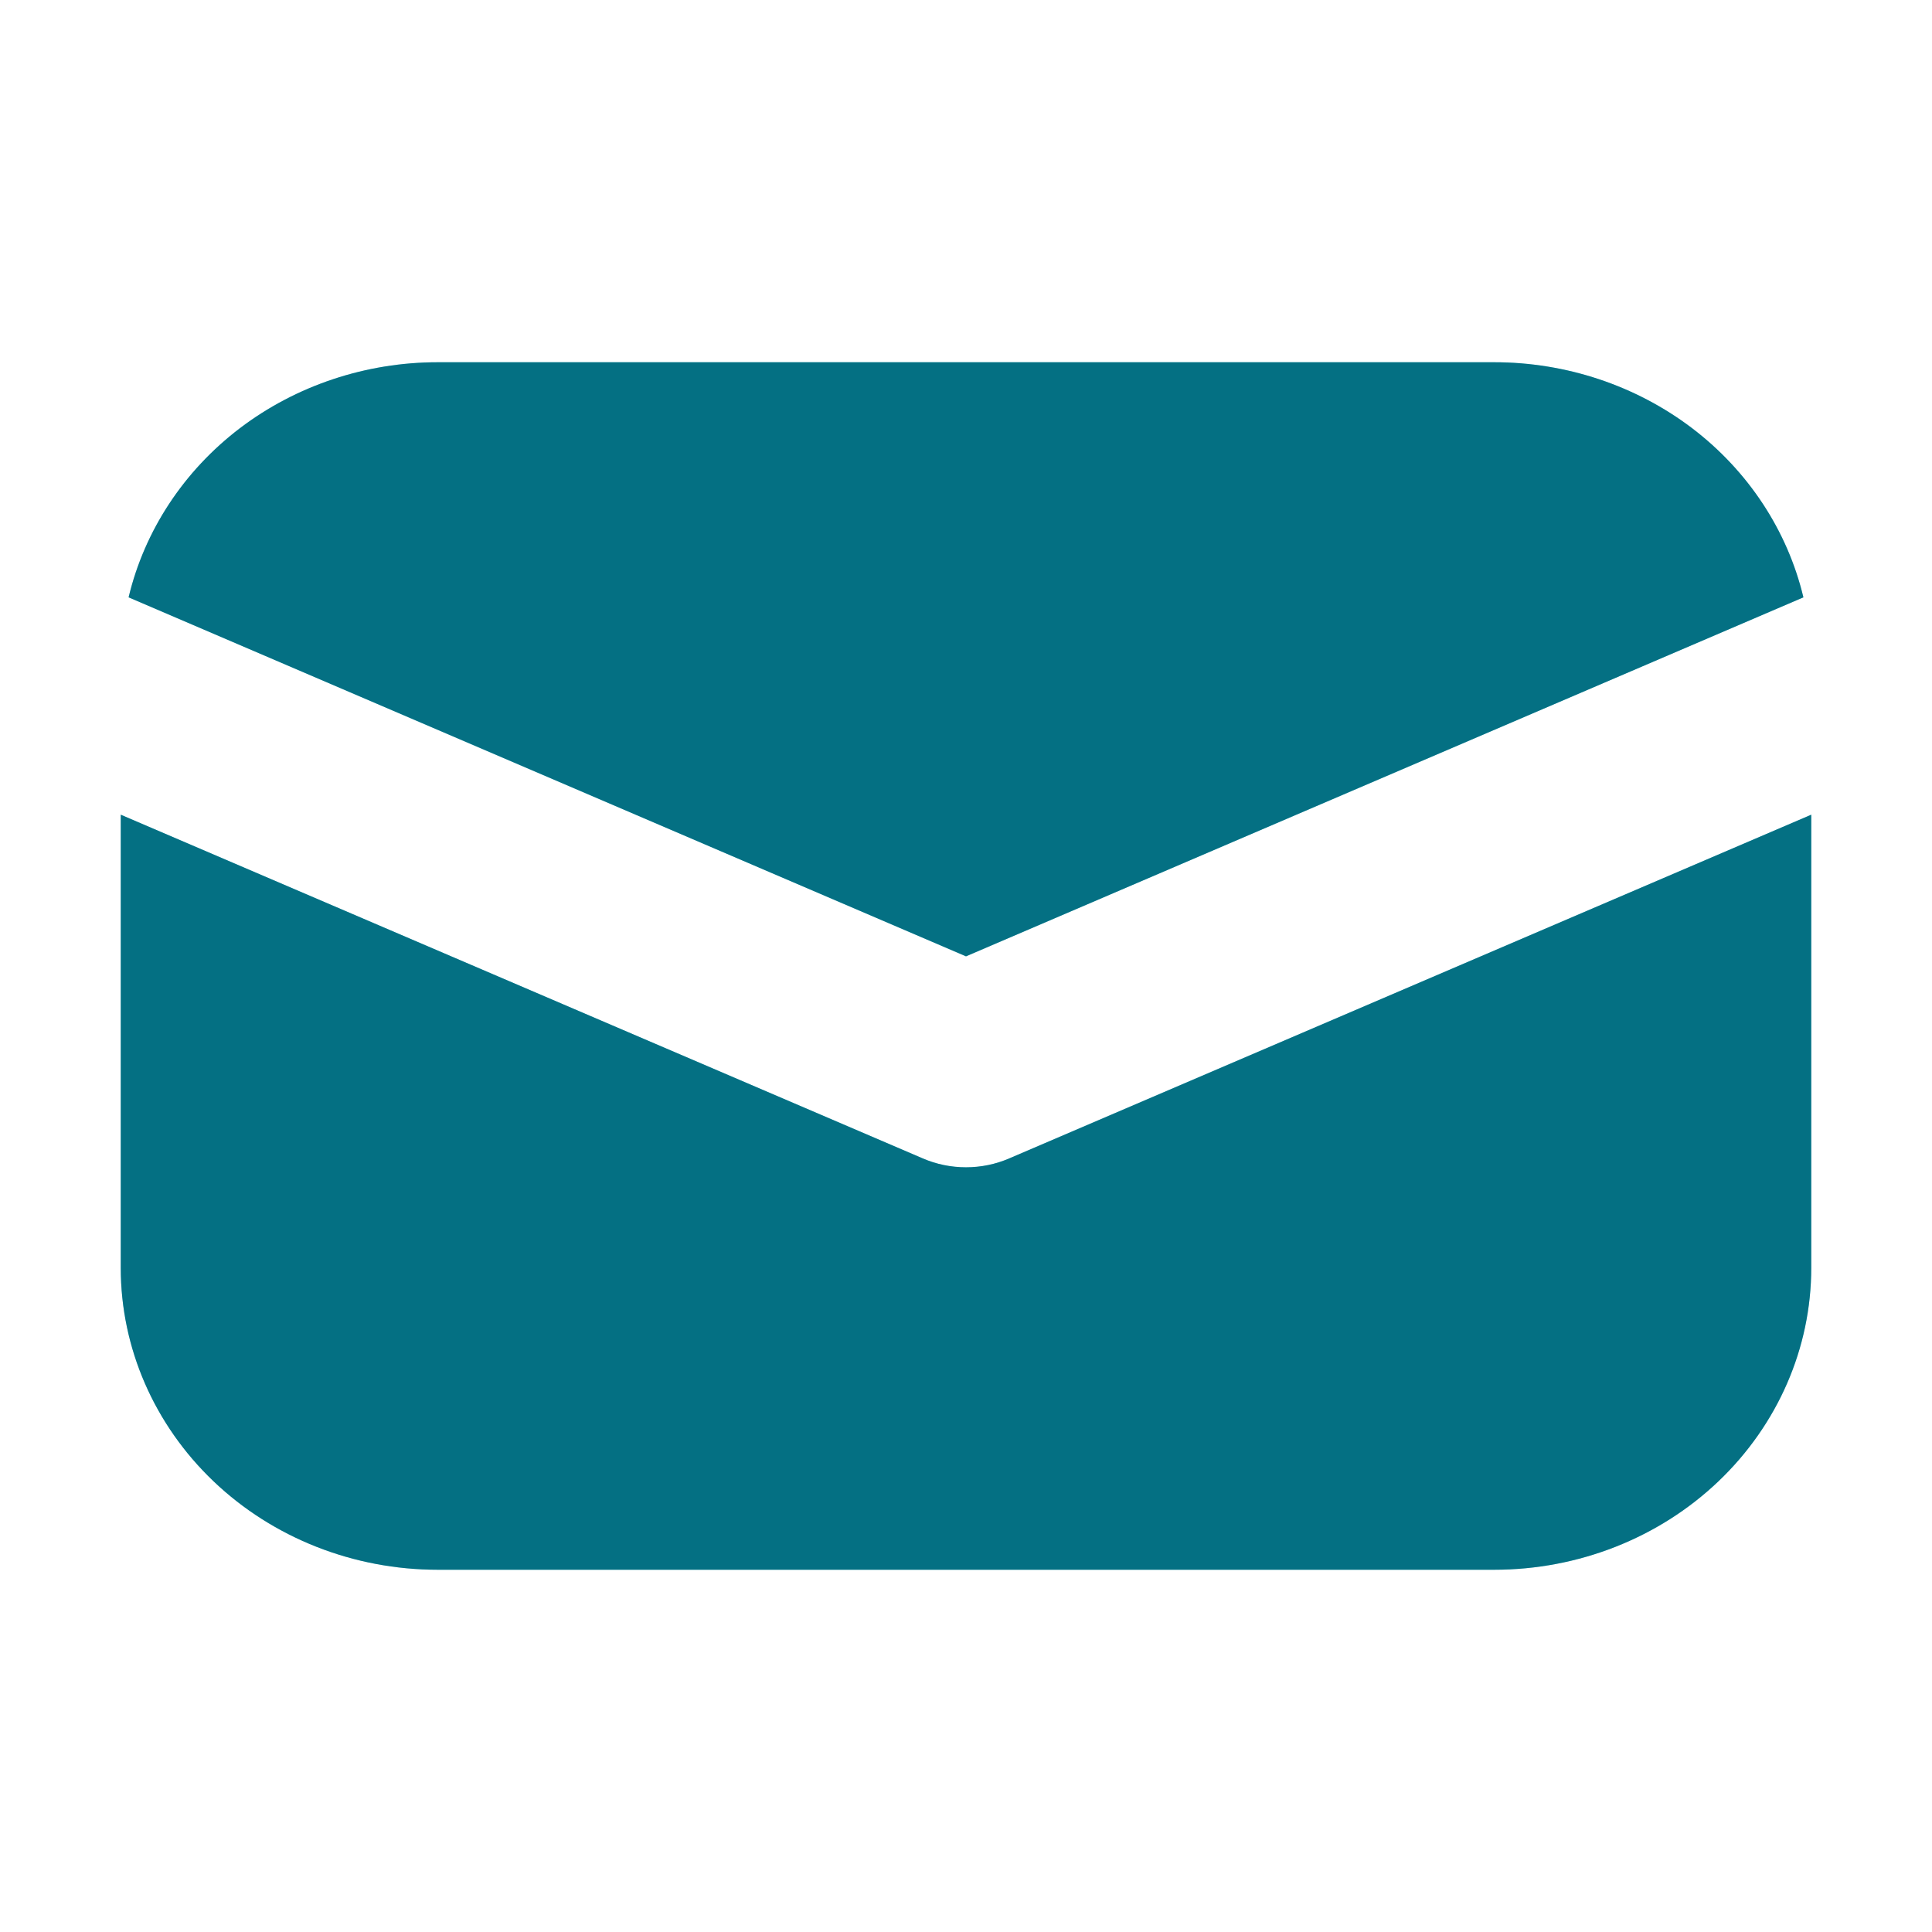 <svg width="16" height="16" viewBox="0 0 16 16" fill="none" xmlns="http://www.w3.org/2000/svg">
<g id="icon / 16 / mail">
<g id="vector">
<path d="M1 6.747V10.5C1 11.163 1.277 11.799 1.769 12.268C2.261 12.737 2.929 13 3.625 13H12.375C13.071 13 13.739 12.737 14.231 12.268C14.723 11.799 15 11.163 15 10.5V6.747L8.359 9.593C8.246 9.642 8.124 9.667 8 9.667C7.876 9.667 7.754 9.642 7.641 9.593L1 6.747ZM1.065 4.947L8 7.92L14.935 4.947C14.803 4.394 14.478 3.9 14.013 3.546C13.548 3.193 12.97 3 12.375 3H3.625C3.03 3 2.452 3.193 1.987 3.546C1.522 3.9 1.197 4.394 1.065 4.947Z" fill="#06BADA"/>
<path d="M1 6.747V10.5C1 11.163 1.277 11.799 1.769 12.268C2.261 12.737 2.929 13 3.625 13H12.375C13.071 13 13.739 12.737 14.231 12.268C14.723 11.799 15 11.163 15 10.5V6.747L8.359 9.593C8.246 9.642 8.124 9.667 8 9.667C7.876 9.667 7.754 9.642 7.641 9.593L1 6.747ZM1.065 4.947L8 7.92L14.935 4.947C14.803 4.394 14.478 3.9 14.013 3.546C13.548 3.193 12.97 3 12.375 3H3.625C3.03 3 2.452 3.193 1.987 3.546C1.522 3.9 1.197 4.394 1.065 4.947Z" fill="black" fill-opacity="0.4"/>
</g>
</g>
</svg>
